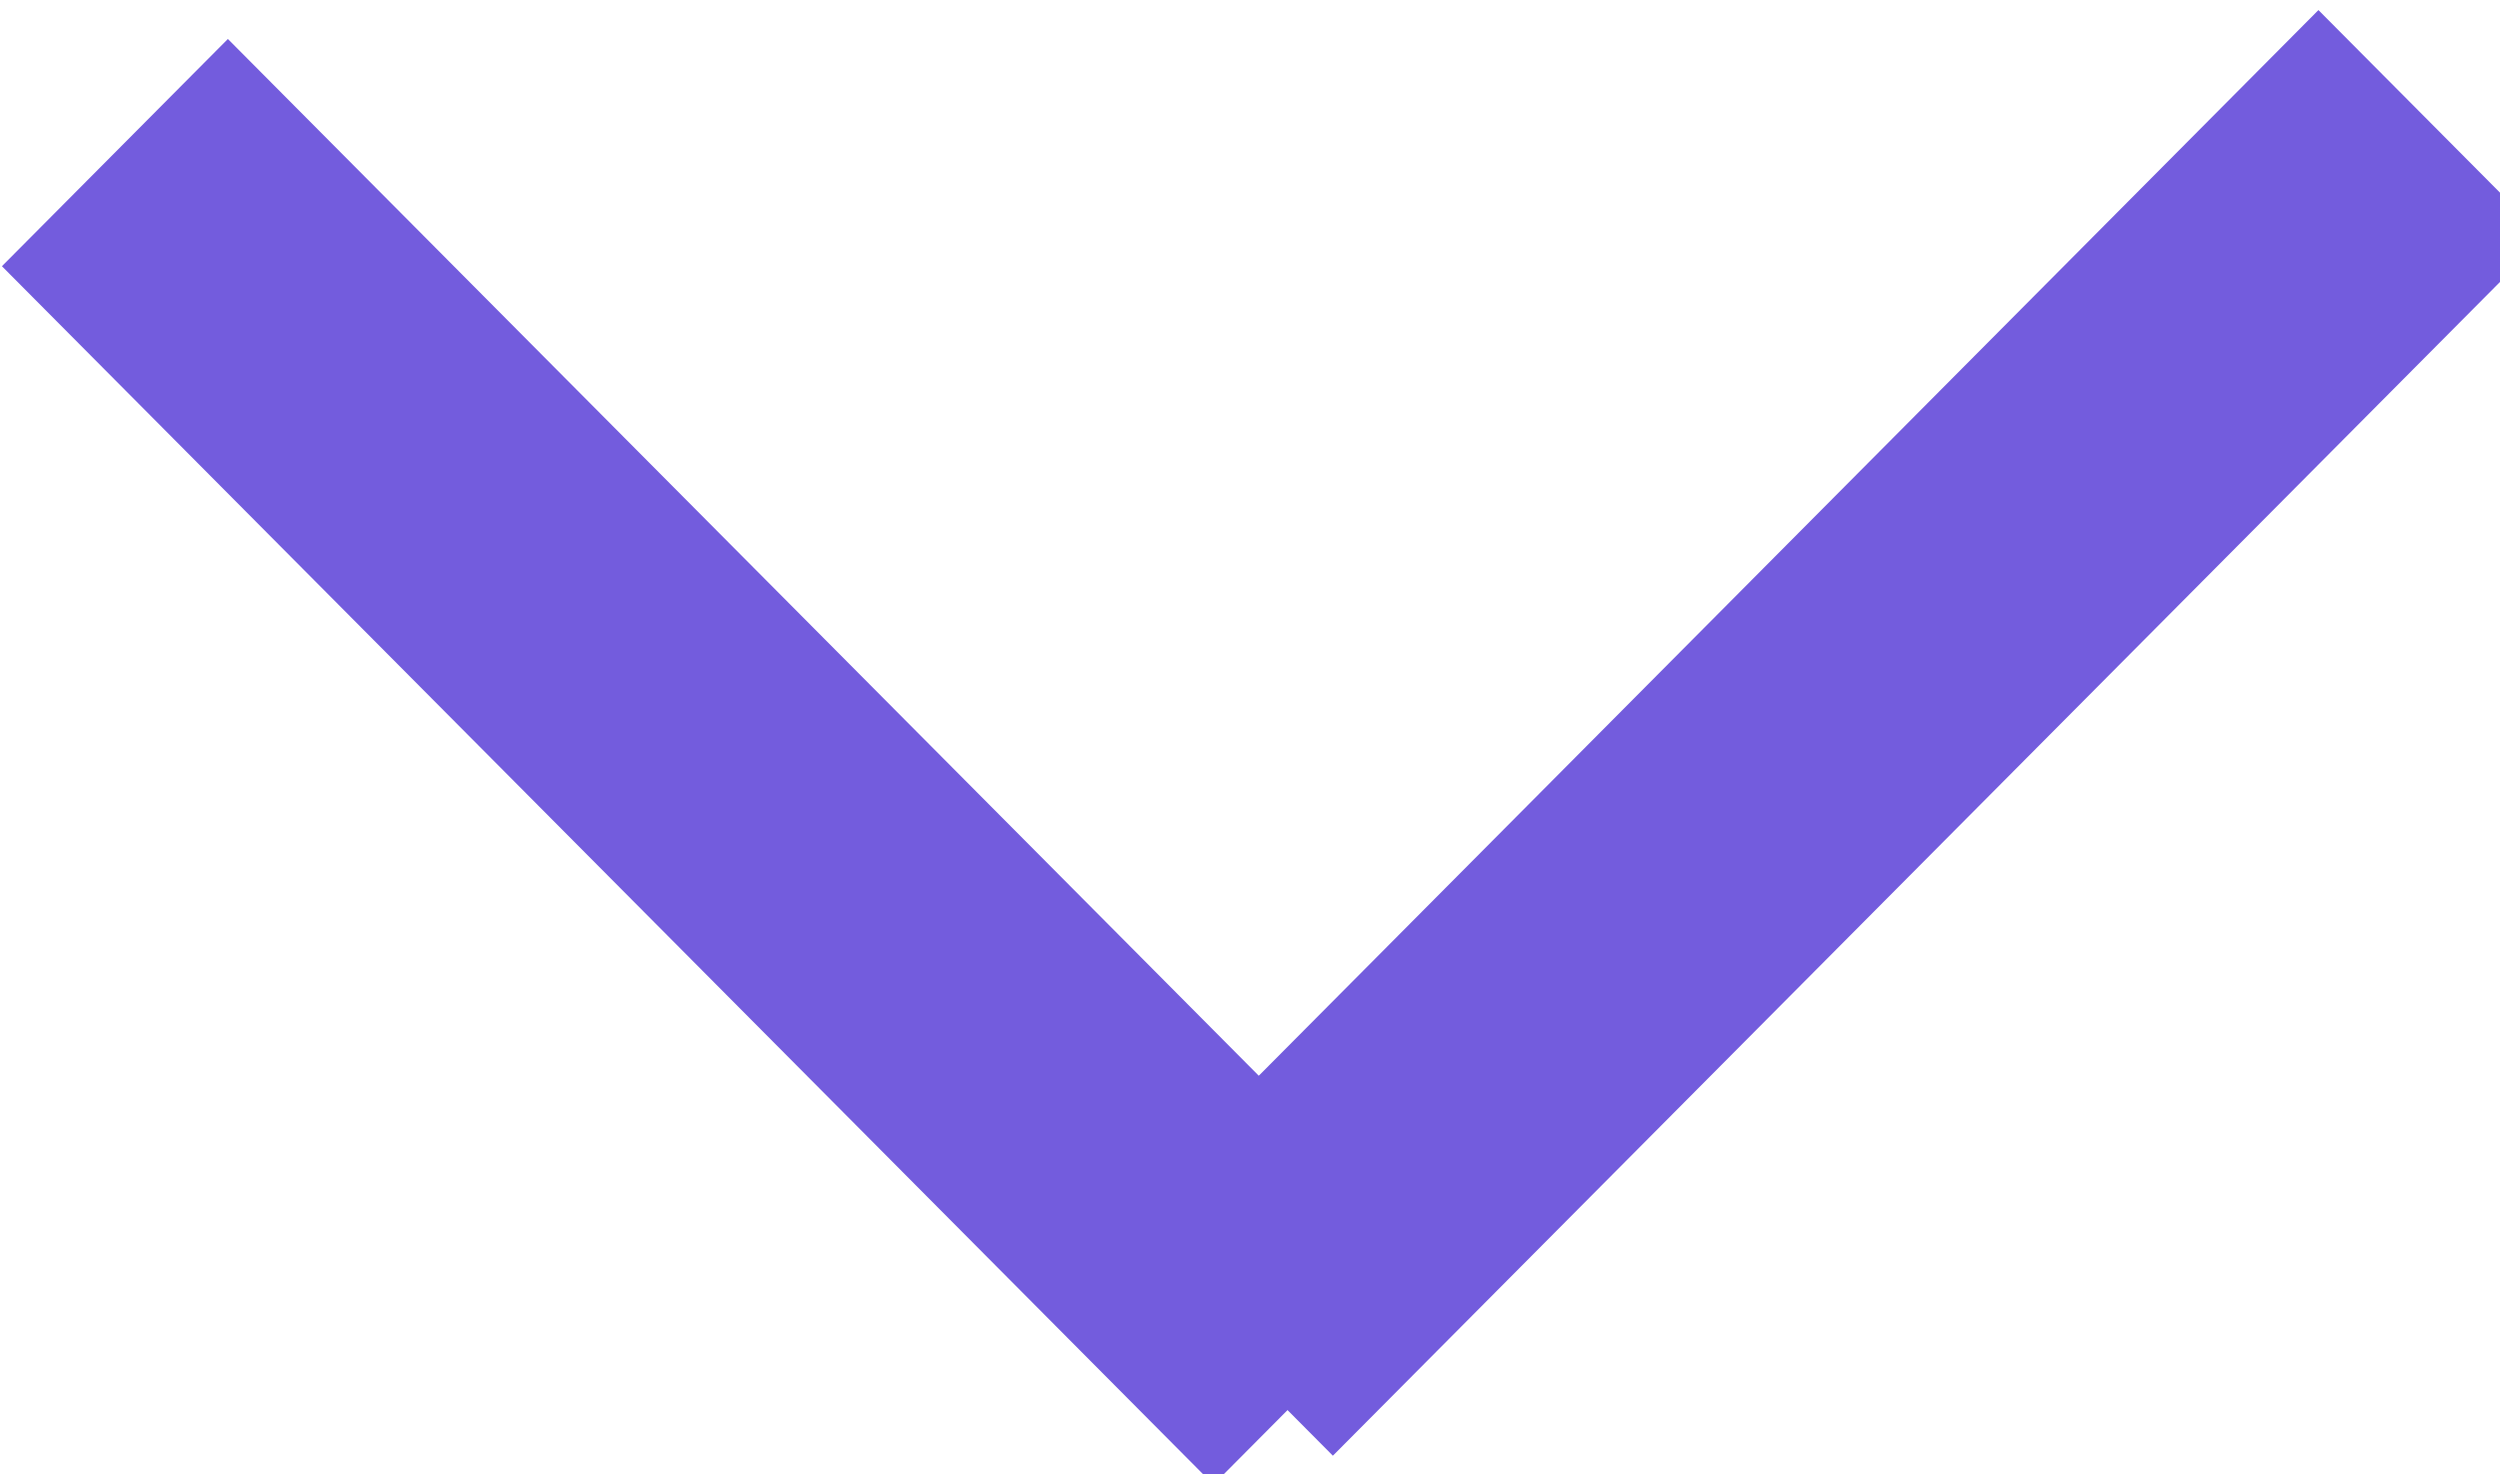 <svg width="39" height="23" viewBox="0 0 39 23" fill="none" xmlns="http://www.w3.org/2000/svg">
<line y1="-1.5" x2="26.808" y2="-1.5" transform="matrix(0.705 0.709 -0.705 0.709 0.735 3.444)" stroke="#735CDD" stroke-width="5"/>
<line y1="-1.5" x2="26.808" y2="-1.5" transform="matrix(0.705 -0.709 0.705 0.709 20.088 22)" stroke="#735CDD" stroke-width="5"/>
</svg>
